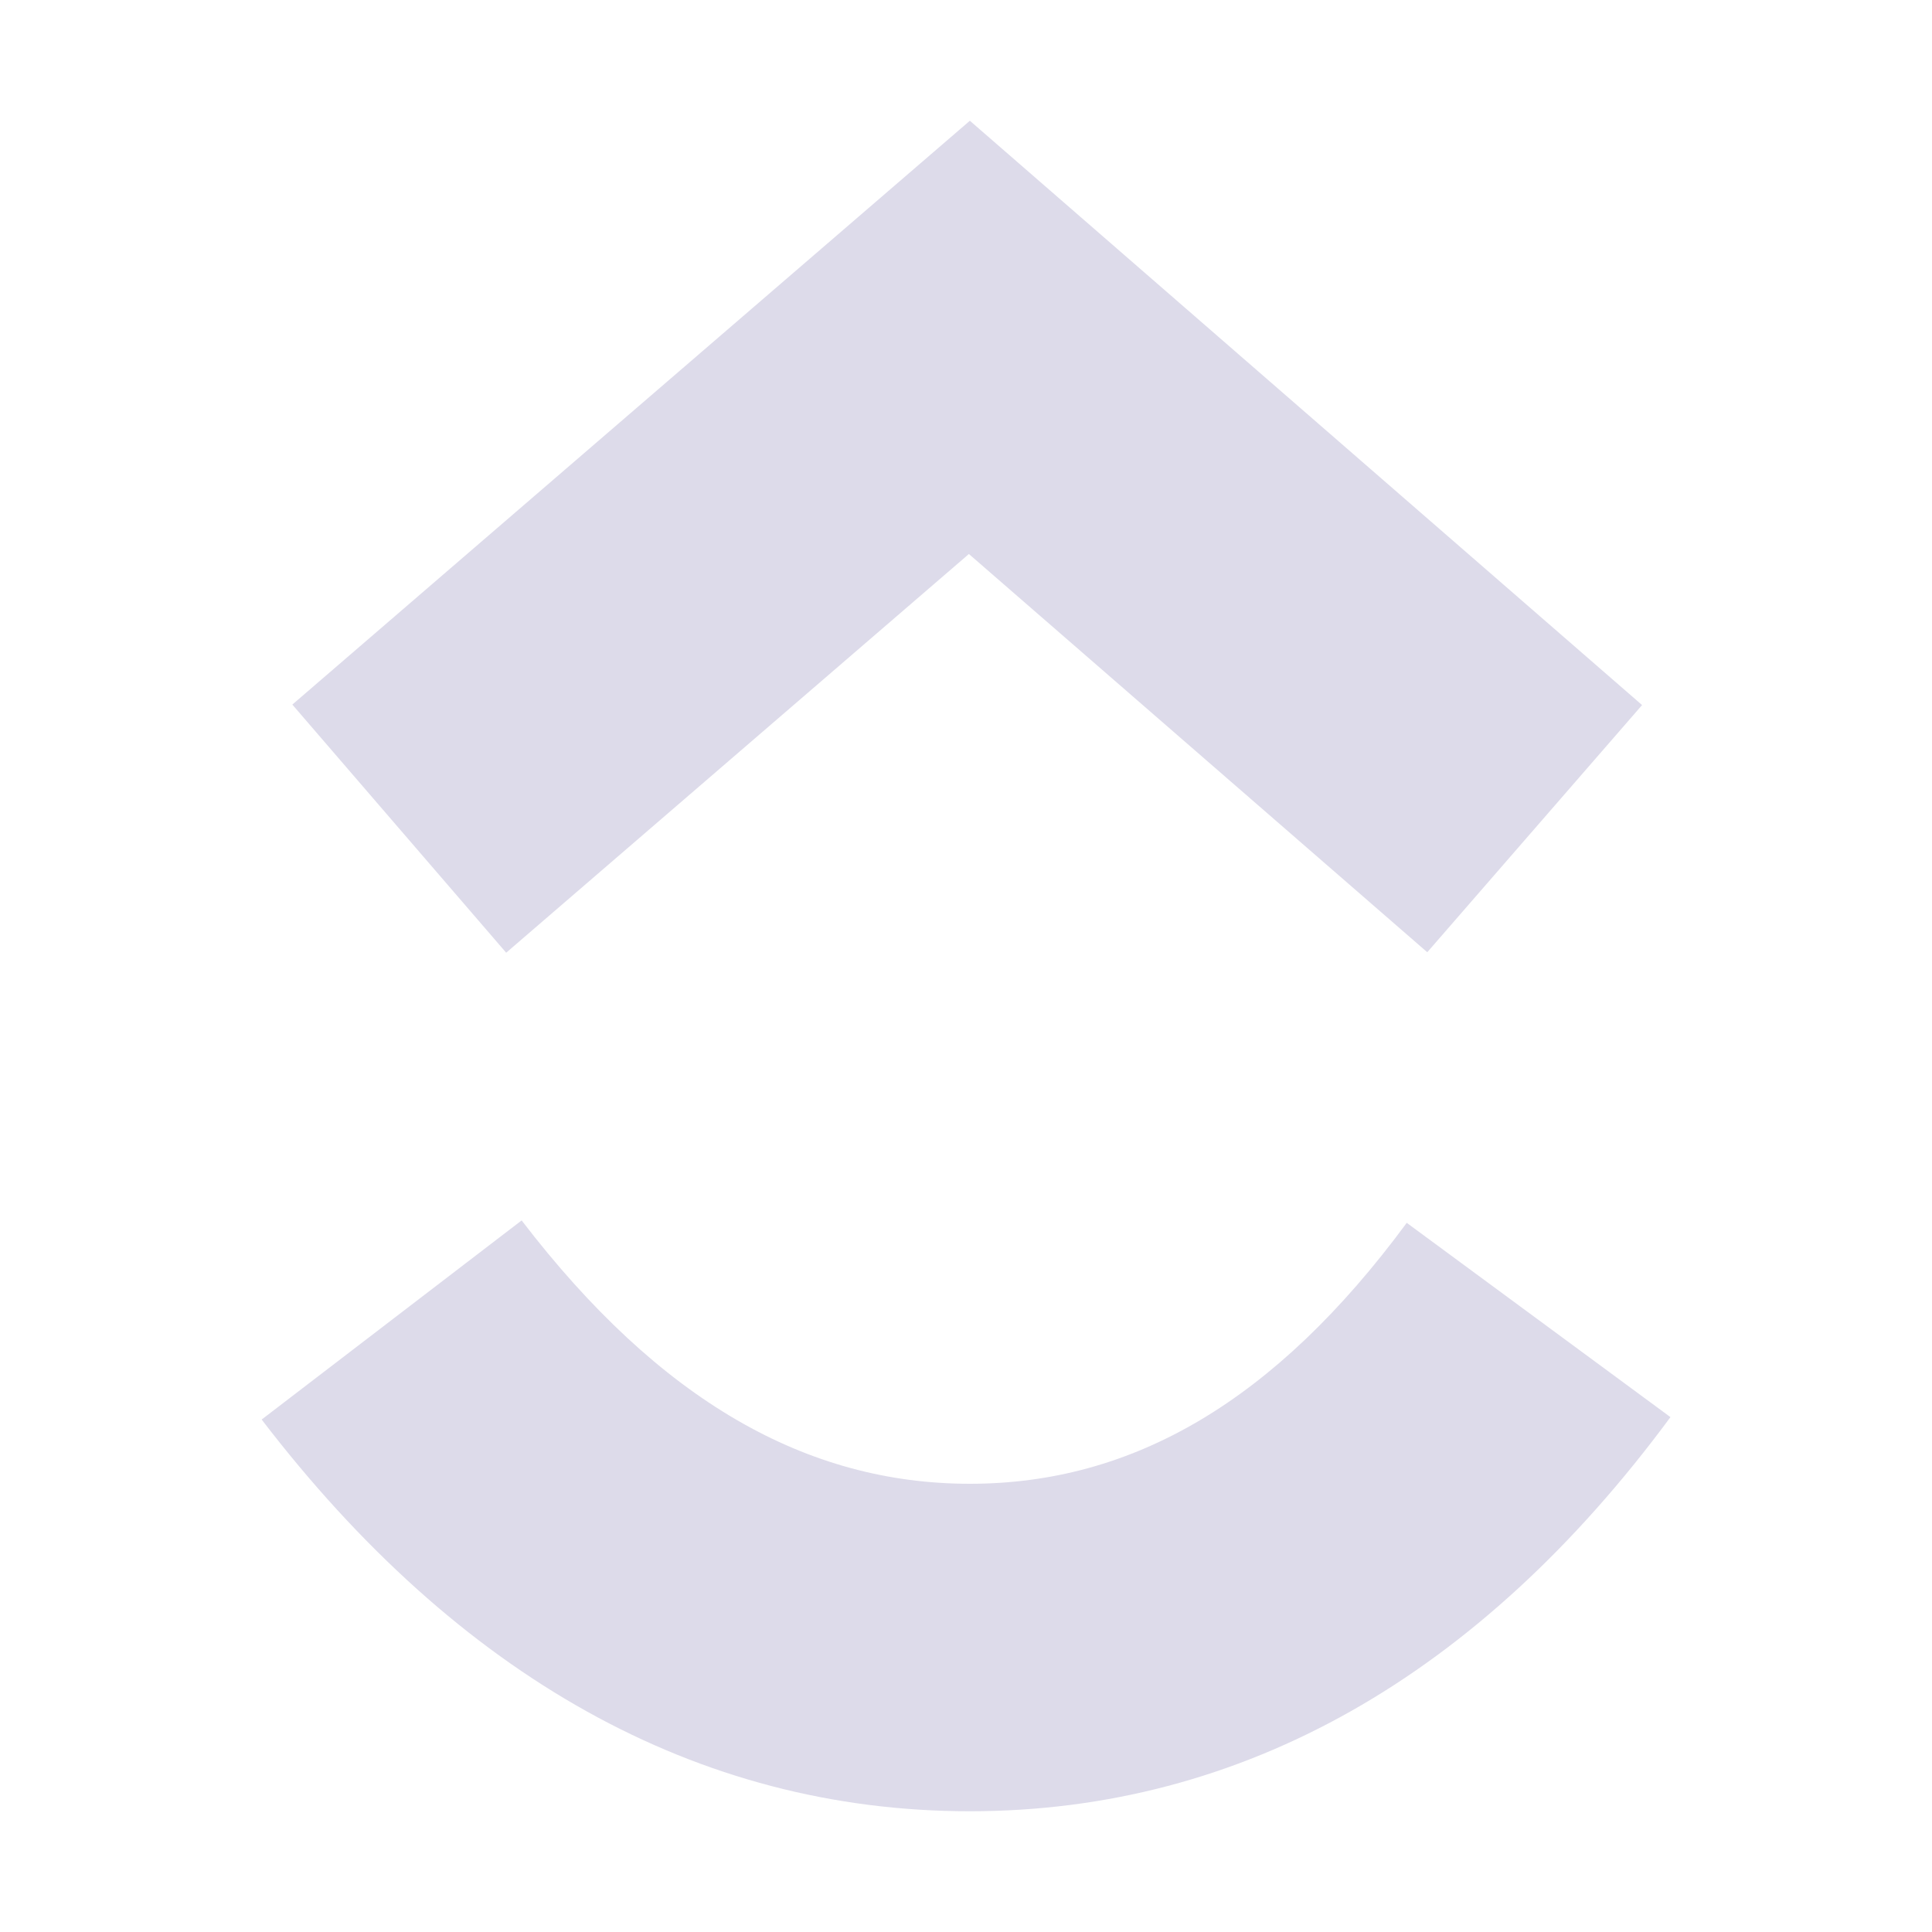 <svg xmlns="http://www.w3.org/2000/svg" width="16" height="16" version="1.1">
 <defs>
  <style id="current-color-scheme" type="text/css">
   .ColorScheme-Text { color:#dddbea; } .ColorScheme-Highlight { color:#4285f4; } .ColorScheme-NeutralText { color:#ff9800; } .ColorScheme-PositiveText { color:#4caf50; } .ColorScheme-NegativeText { color:#f44336; }
  </style>
 </defs>
 <path style="fill:currentColor" class="ColorScheme-Text" d="M 2.167,11.756 4.32,10.107 c 1.144,1.493 2.359,2.181 3.712,2.181 1.345,0 2.526,-0.68 3.618,-2.161 l 2.184,1.609 C 12.257,13.872 10.299,15 8.031,15 5.771,15 3.793,13.879 2.167,11.756 Z M 8.024,4.588 4.192,7.89 2.421,5.835 8.032,1 13.599,5.839 11.82,7.886 Z"/>
</svg>
